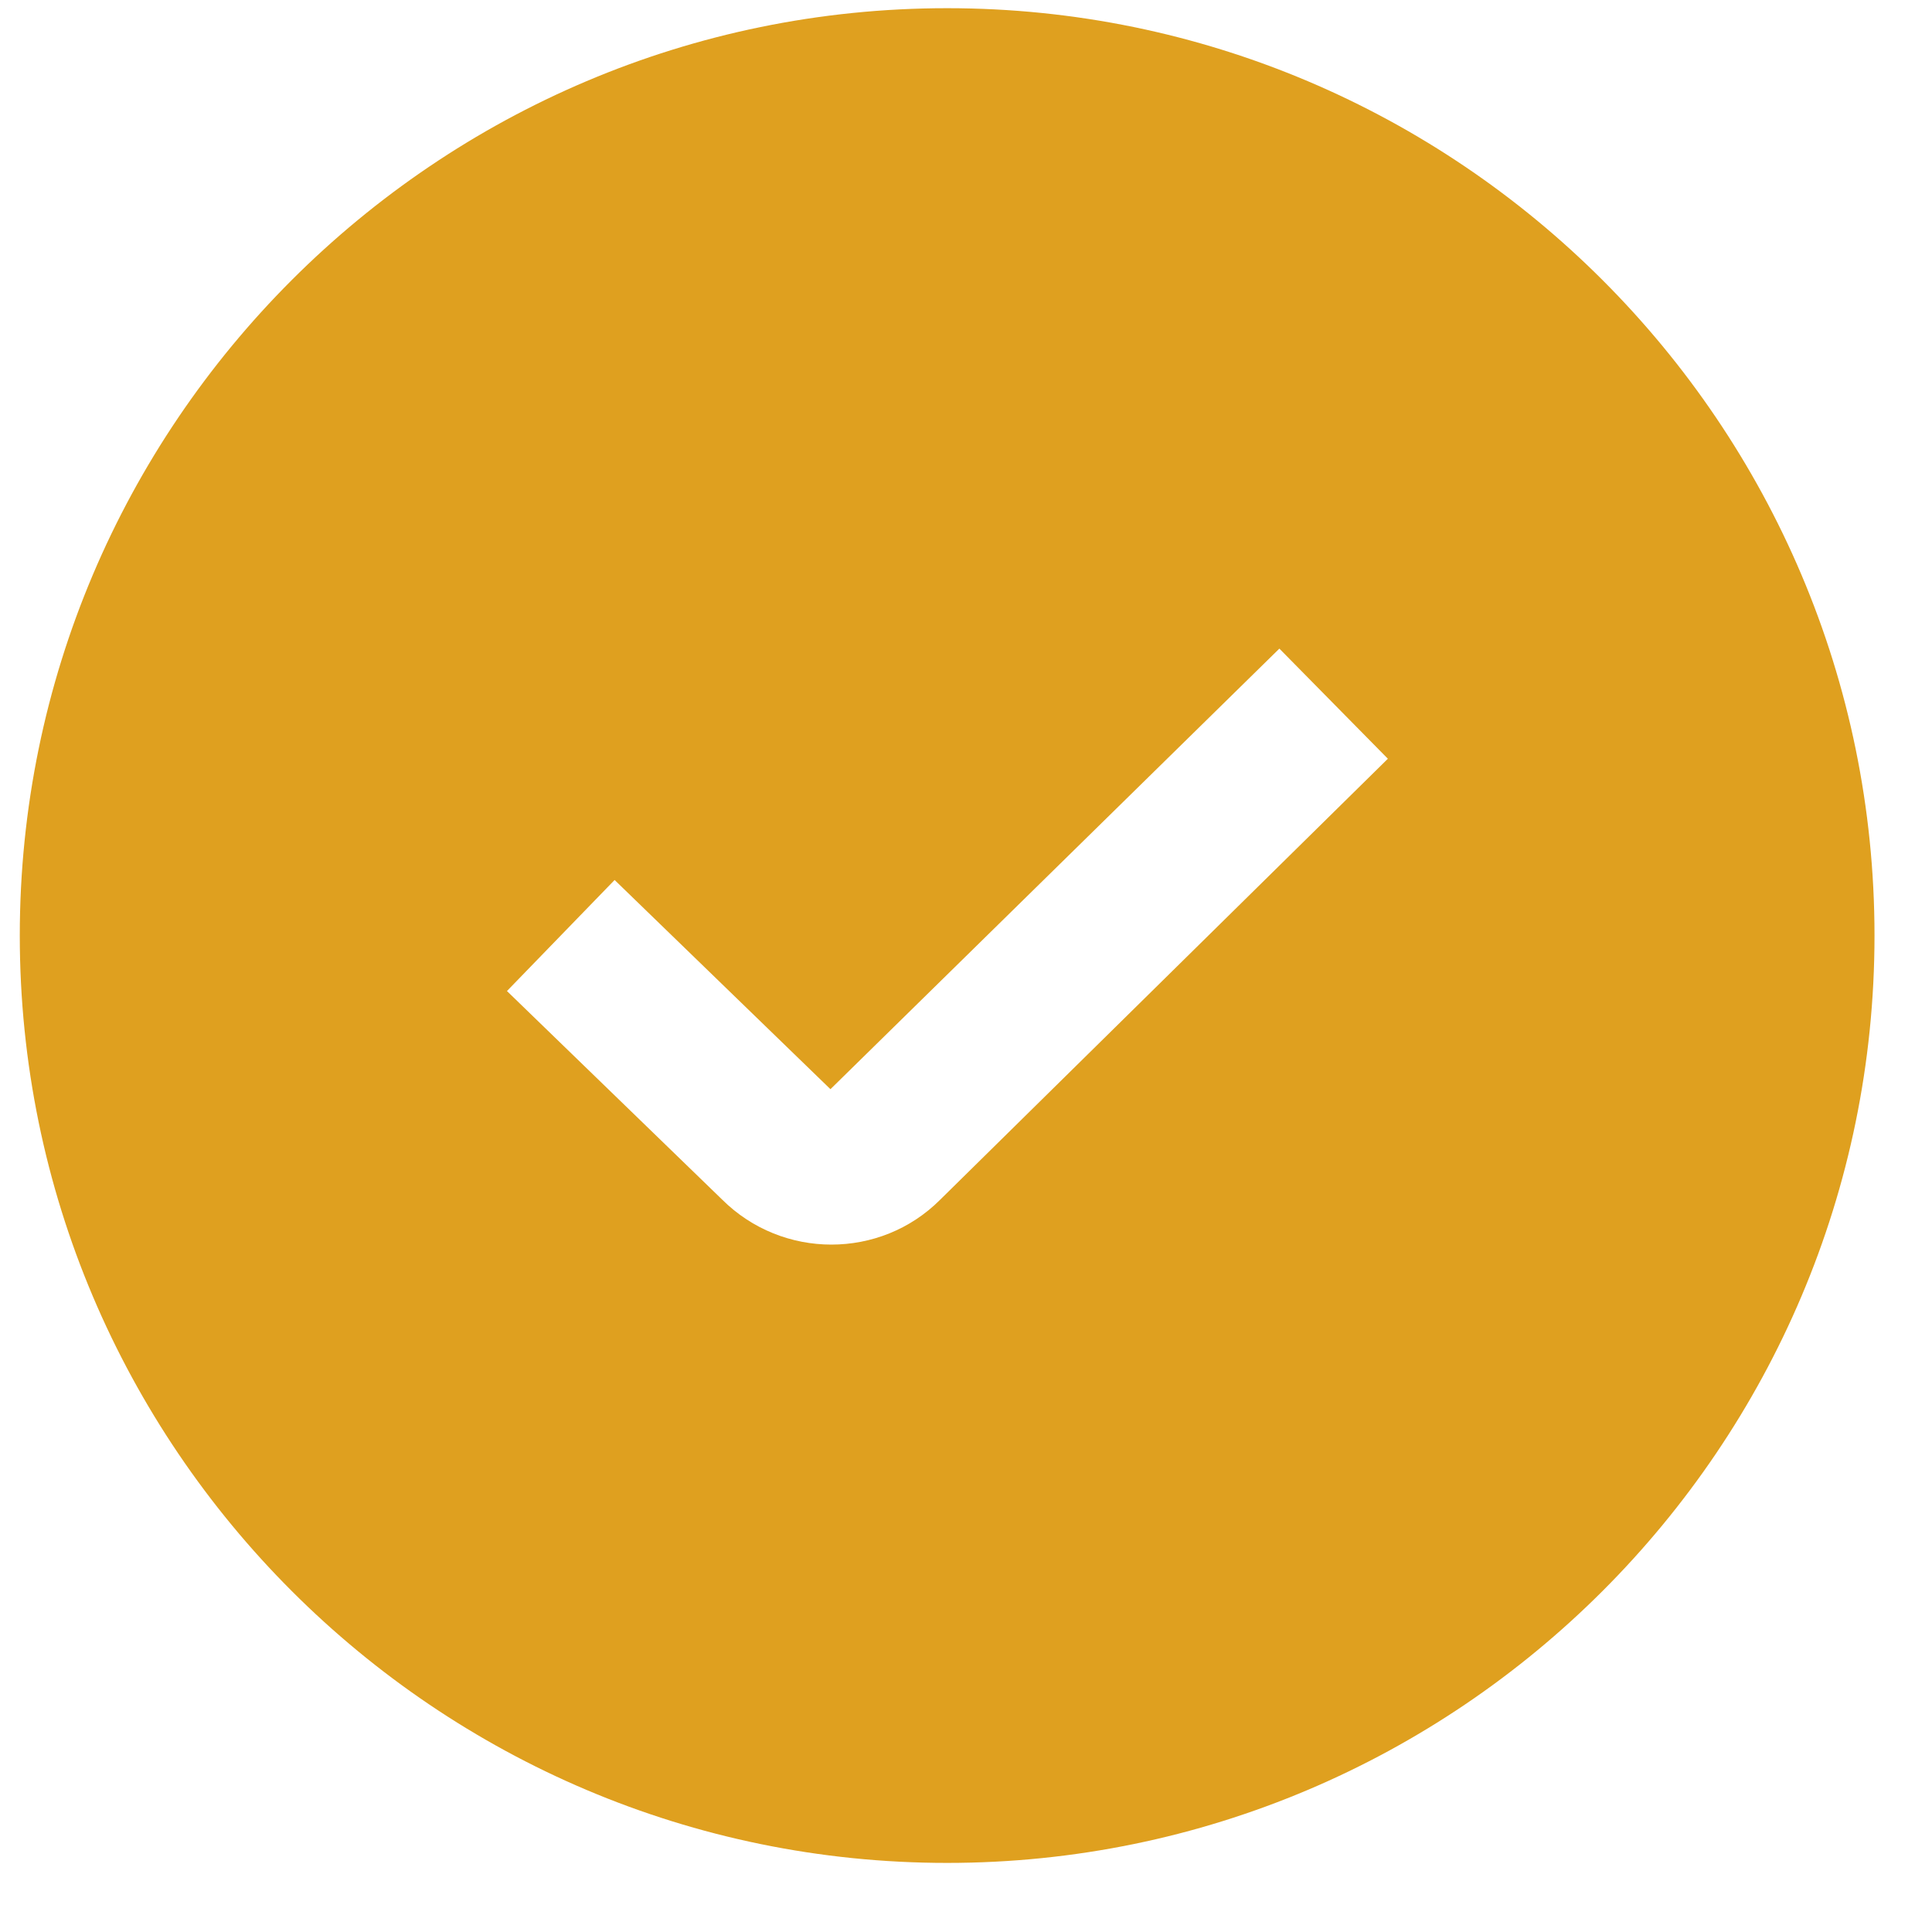 <?xml version="1.0" encoding="UTF-8"?>
<svg xmlns="http://www.w3.org/2000/svg" width="25" height="25" viewBox="0 0 25 25" fill="none">
  <g id="Layer_1" clip-path="url(#clip0_1027_55680)">
    <path id="Vector" d="M12.256 0.106C5.639 0.106 0.256 5.489 0.256 12.106C0.256 18.723 5.639 24.106 12.256 24.106C18.873 24.106 24.256 18.723 24.256 12.106C24.256 5.489 18.873 0.106 12.256 0.106ZM12.165 15.525C11.778 15.912 11.269 16.105 10.758 16.105C10.247 16.105 9.733 15.91 9.342 15.52L6.56 12.824L7.953 11.387L10.746 14.094L16.555 8.393L17.959 9.818L12.165 15.525Z" fill="#DFA01F"></path>
  </g>
  <defs>
    <clipPath id="clip0_1027_55680">
      <rect width="24" height="24" fill="white" transform="translate(0.256 0.106)"></rect>
    </clipPath>
  </defs>
</svg>
